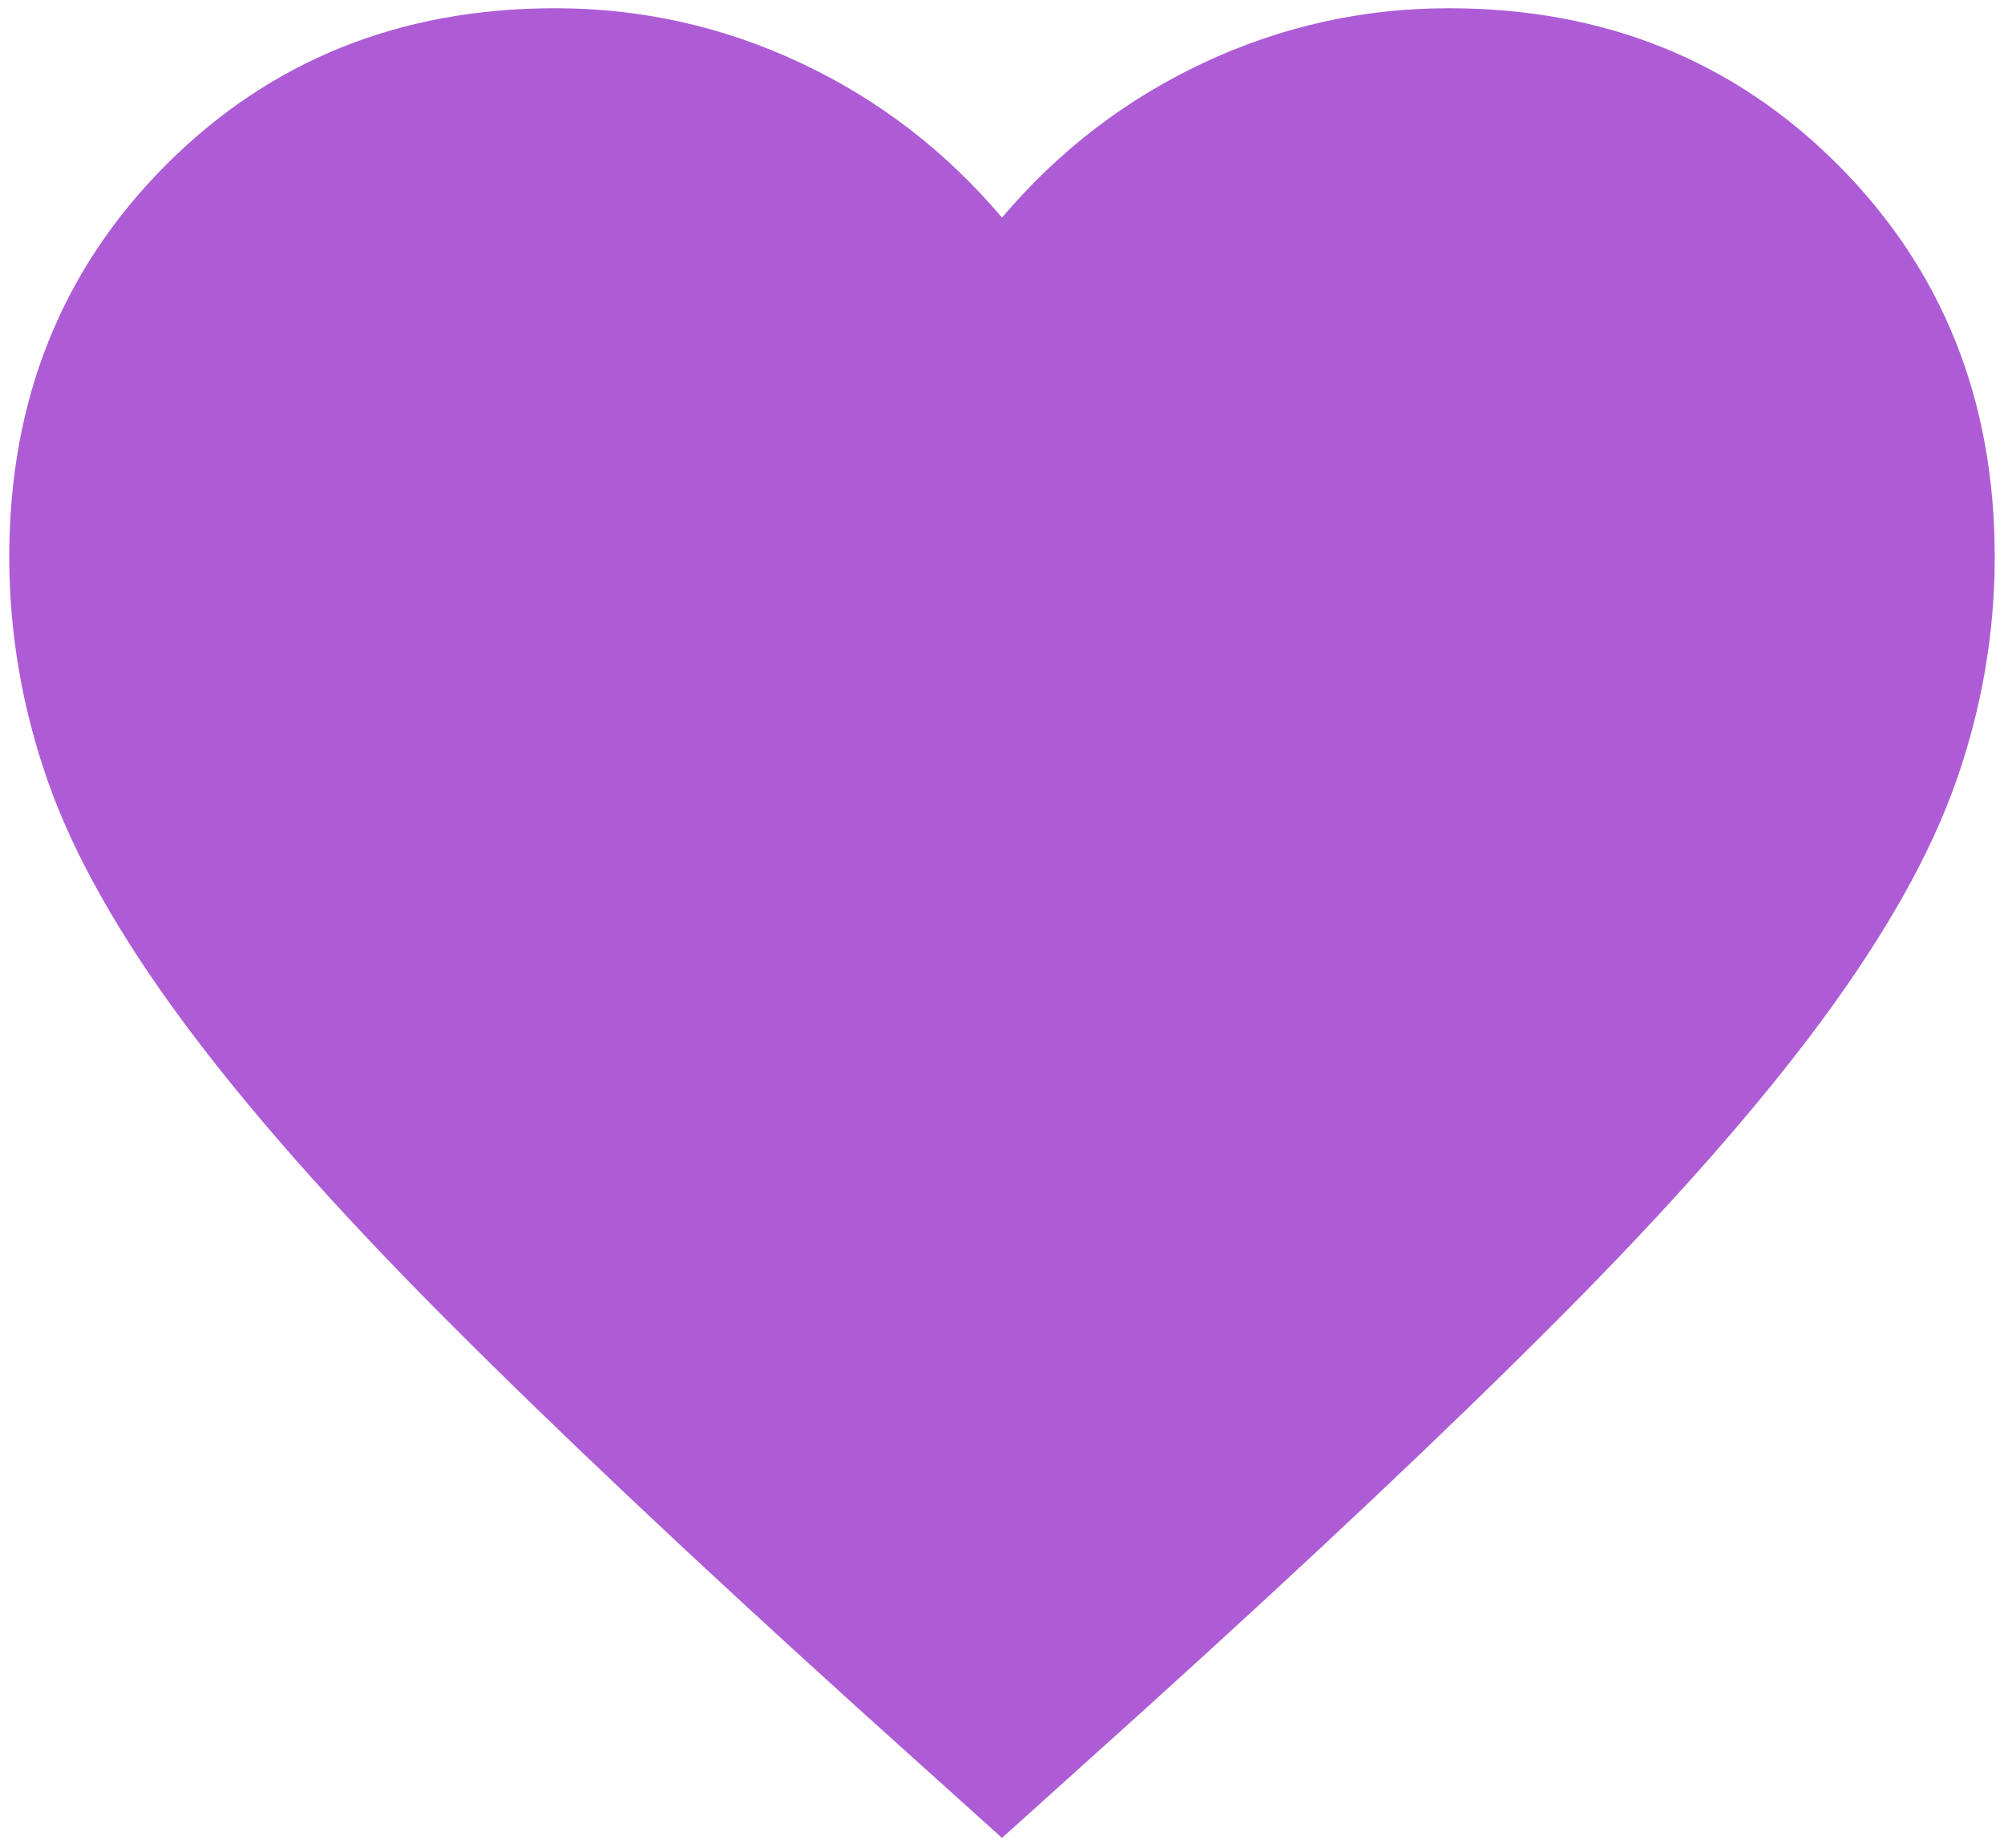 <svg width="180" height="166" viewBox="0 0 180 166" fill="none" xmlns="http://www.w3.org/2000/svg">
<path d="M90 165.125L77.071 153.479C62.061 139.892 49.652 128.172 39.844 118.318C30.035 108.463 22.233 99.617 16.438 91.779C10.642 83.94 6.592 76.736 4.289 70.167C1.985 63.597 0.833 56.878 0.833 50.01C0.833 35.976 5.515 24.255 14.877 14.849C24.24 5.443 35.906 0.74 49.875 0.74C57.603 0.74 64.959 2.382 71.944 5.667C78.928 8.951 84.947 13.58 90 19.552C95.053 13.58 101.072 8.951 108.056 5.667C115.041 2.382 122.397 0.74 130.125 0.74C144.094 0.74 155.76 5.443 165.123 14.849C174.485 24.255 179.167 35.976 179.167 50.01C179.167 56.878 178.015 63.597 175.711 70.167C173.408 76.736 169.358 83.94 163.562 91.779C157.767 99.617 149.965 108.463 140.156 118.318C130.348 128.172 117.939 139.892 102.929 153.479L90 165.125Z" fill="#AD5CD6"/>
</svg>
